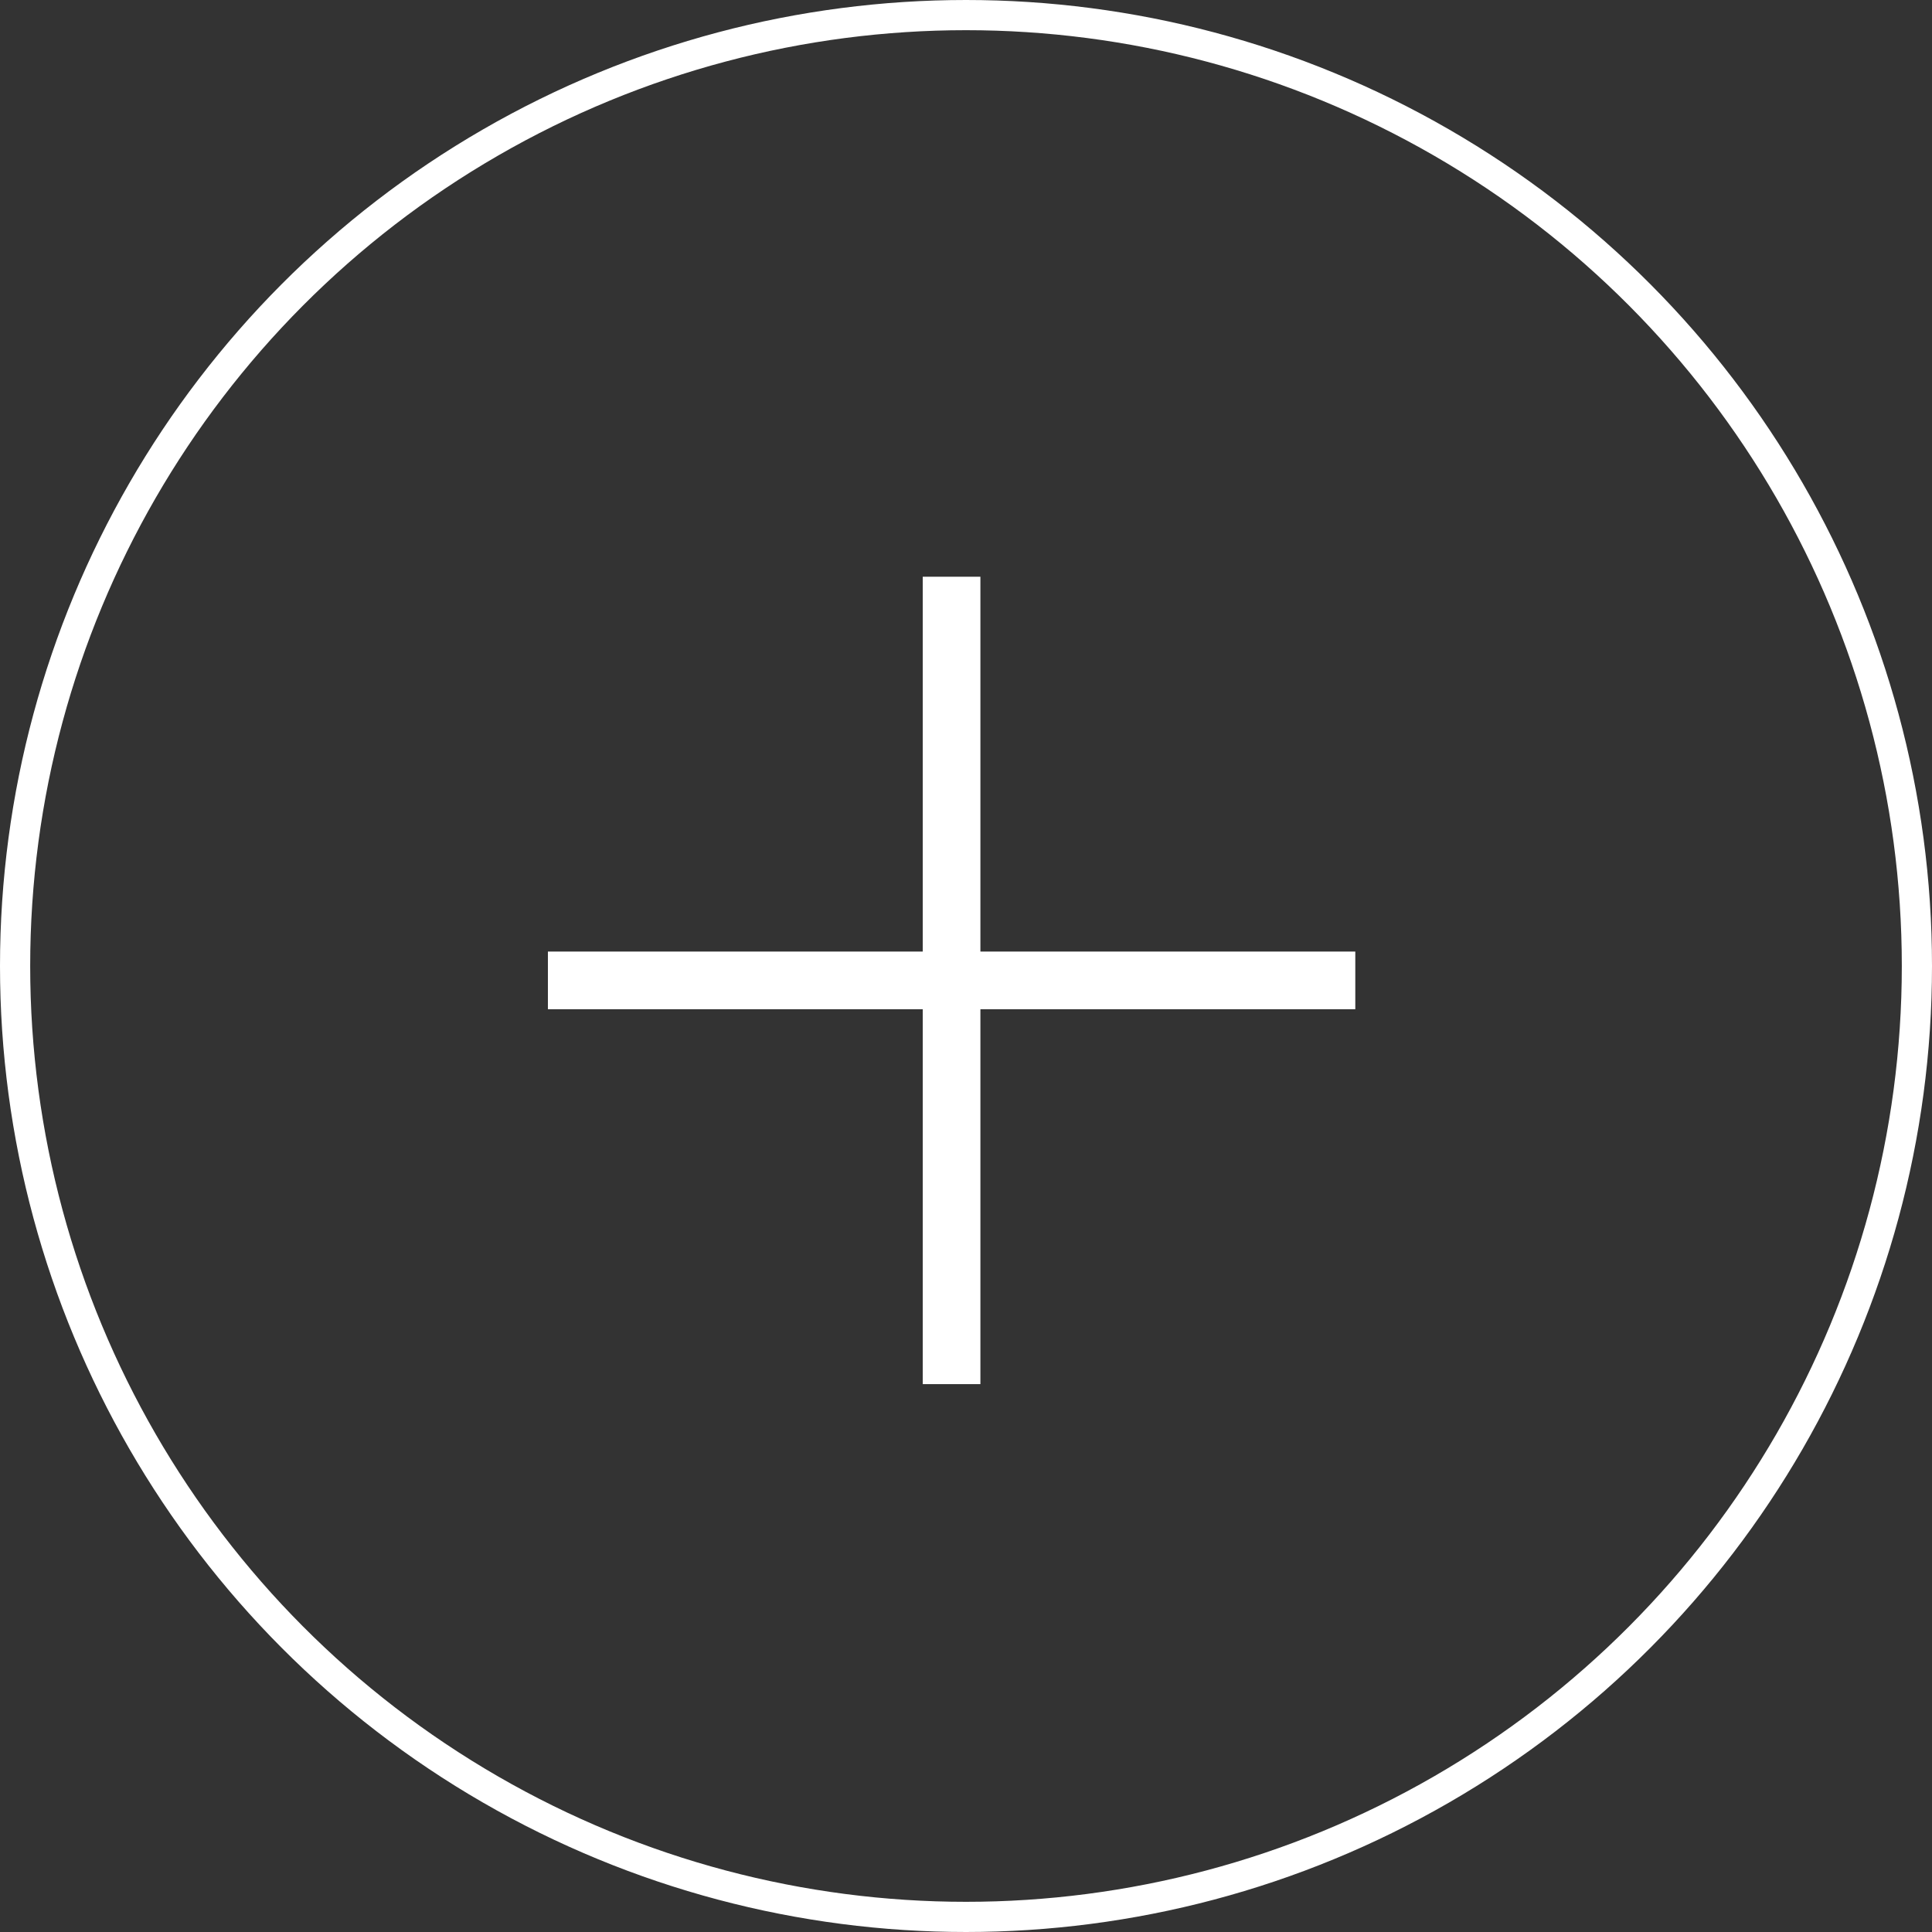 <svg width="64" height="64" viewBox="0 0 64 64" fill="none" xmlns="http://www.w3.org/2000/svg">
<rect x="0" y="0" width="64" height="64" fill="#333333" stroke="none"/>
<circle cx="32" cy="32" r="31.5" stroke="white"/>
<rect x="30.567" y="19.105" width="1.91" height="26.746" fill="white"/>
<rect x="44.896" y="31.522" width="1.91" height="26.746" transform="rotate(90 44.896 31.522)" fill="white"/>
</svg>
